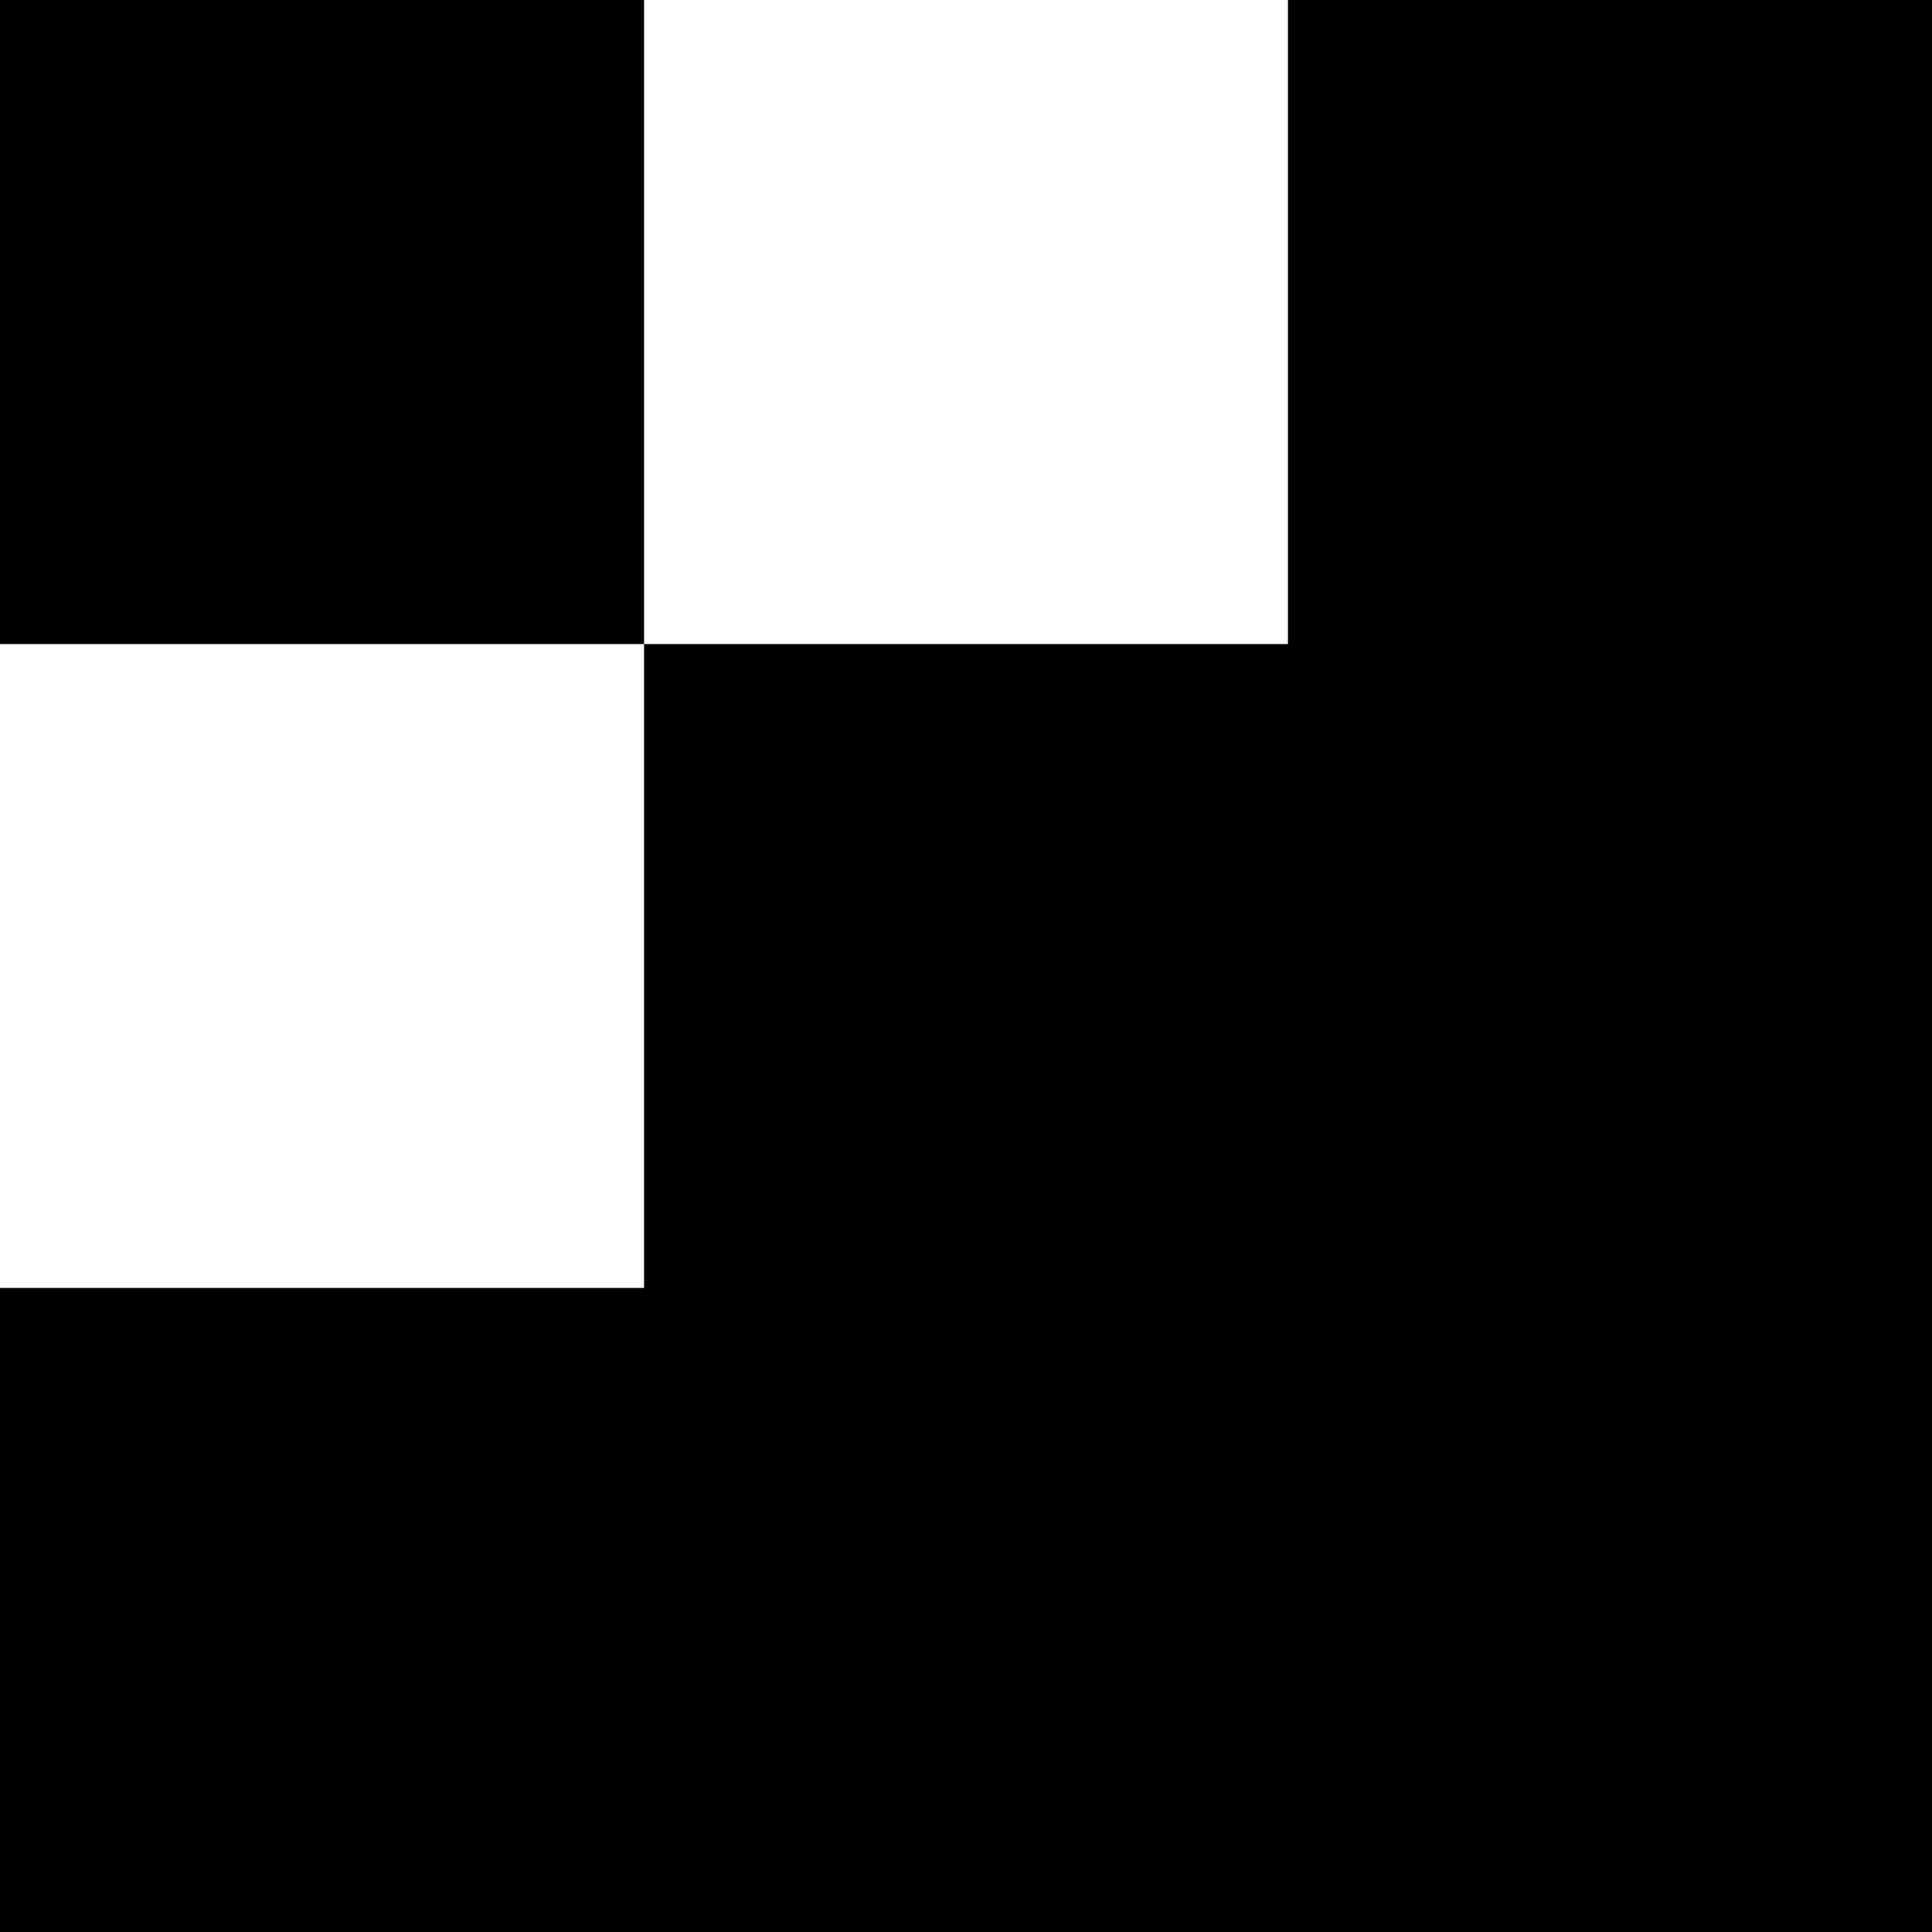 <?xml version="1.0" encoding="UTF-8" standalone="no"?>
<!-- Created with Inkscape (http://www.inkscape.org/) -->

<svg
   width="32"
   height="32"
   viewBox="0 0 32 32"
   version="1.1"
   id="svg5"
   xmlns="http://www.w3.org/2000/svg"
   xmlns:svg="http://www.w3.org/2000/svg">
    <path
       id="rect111"
       style="fill:#000000;stroke-width:0.111"
       d="M 0,0 V 10.667 H 10.667 V 0 Z M 10.667,10.667 V 21.333 H 0 V 32 H 10.667 21.333 32 V 21.333 10.667 0 H 21.333 v 10.667 z" />
</svg>
